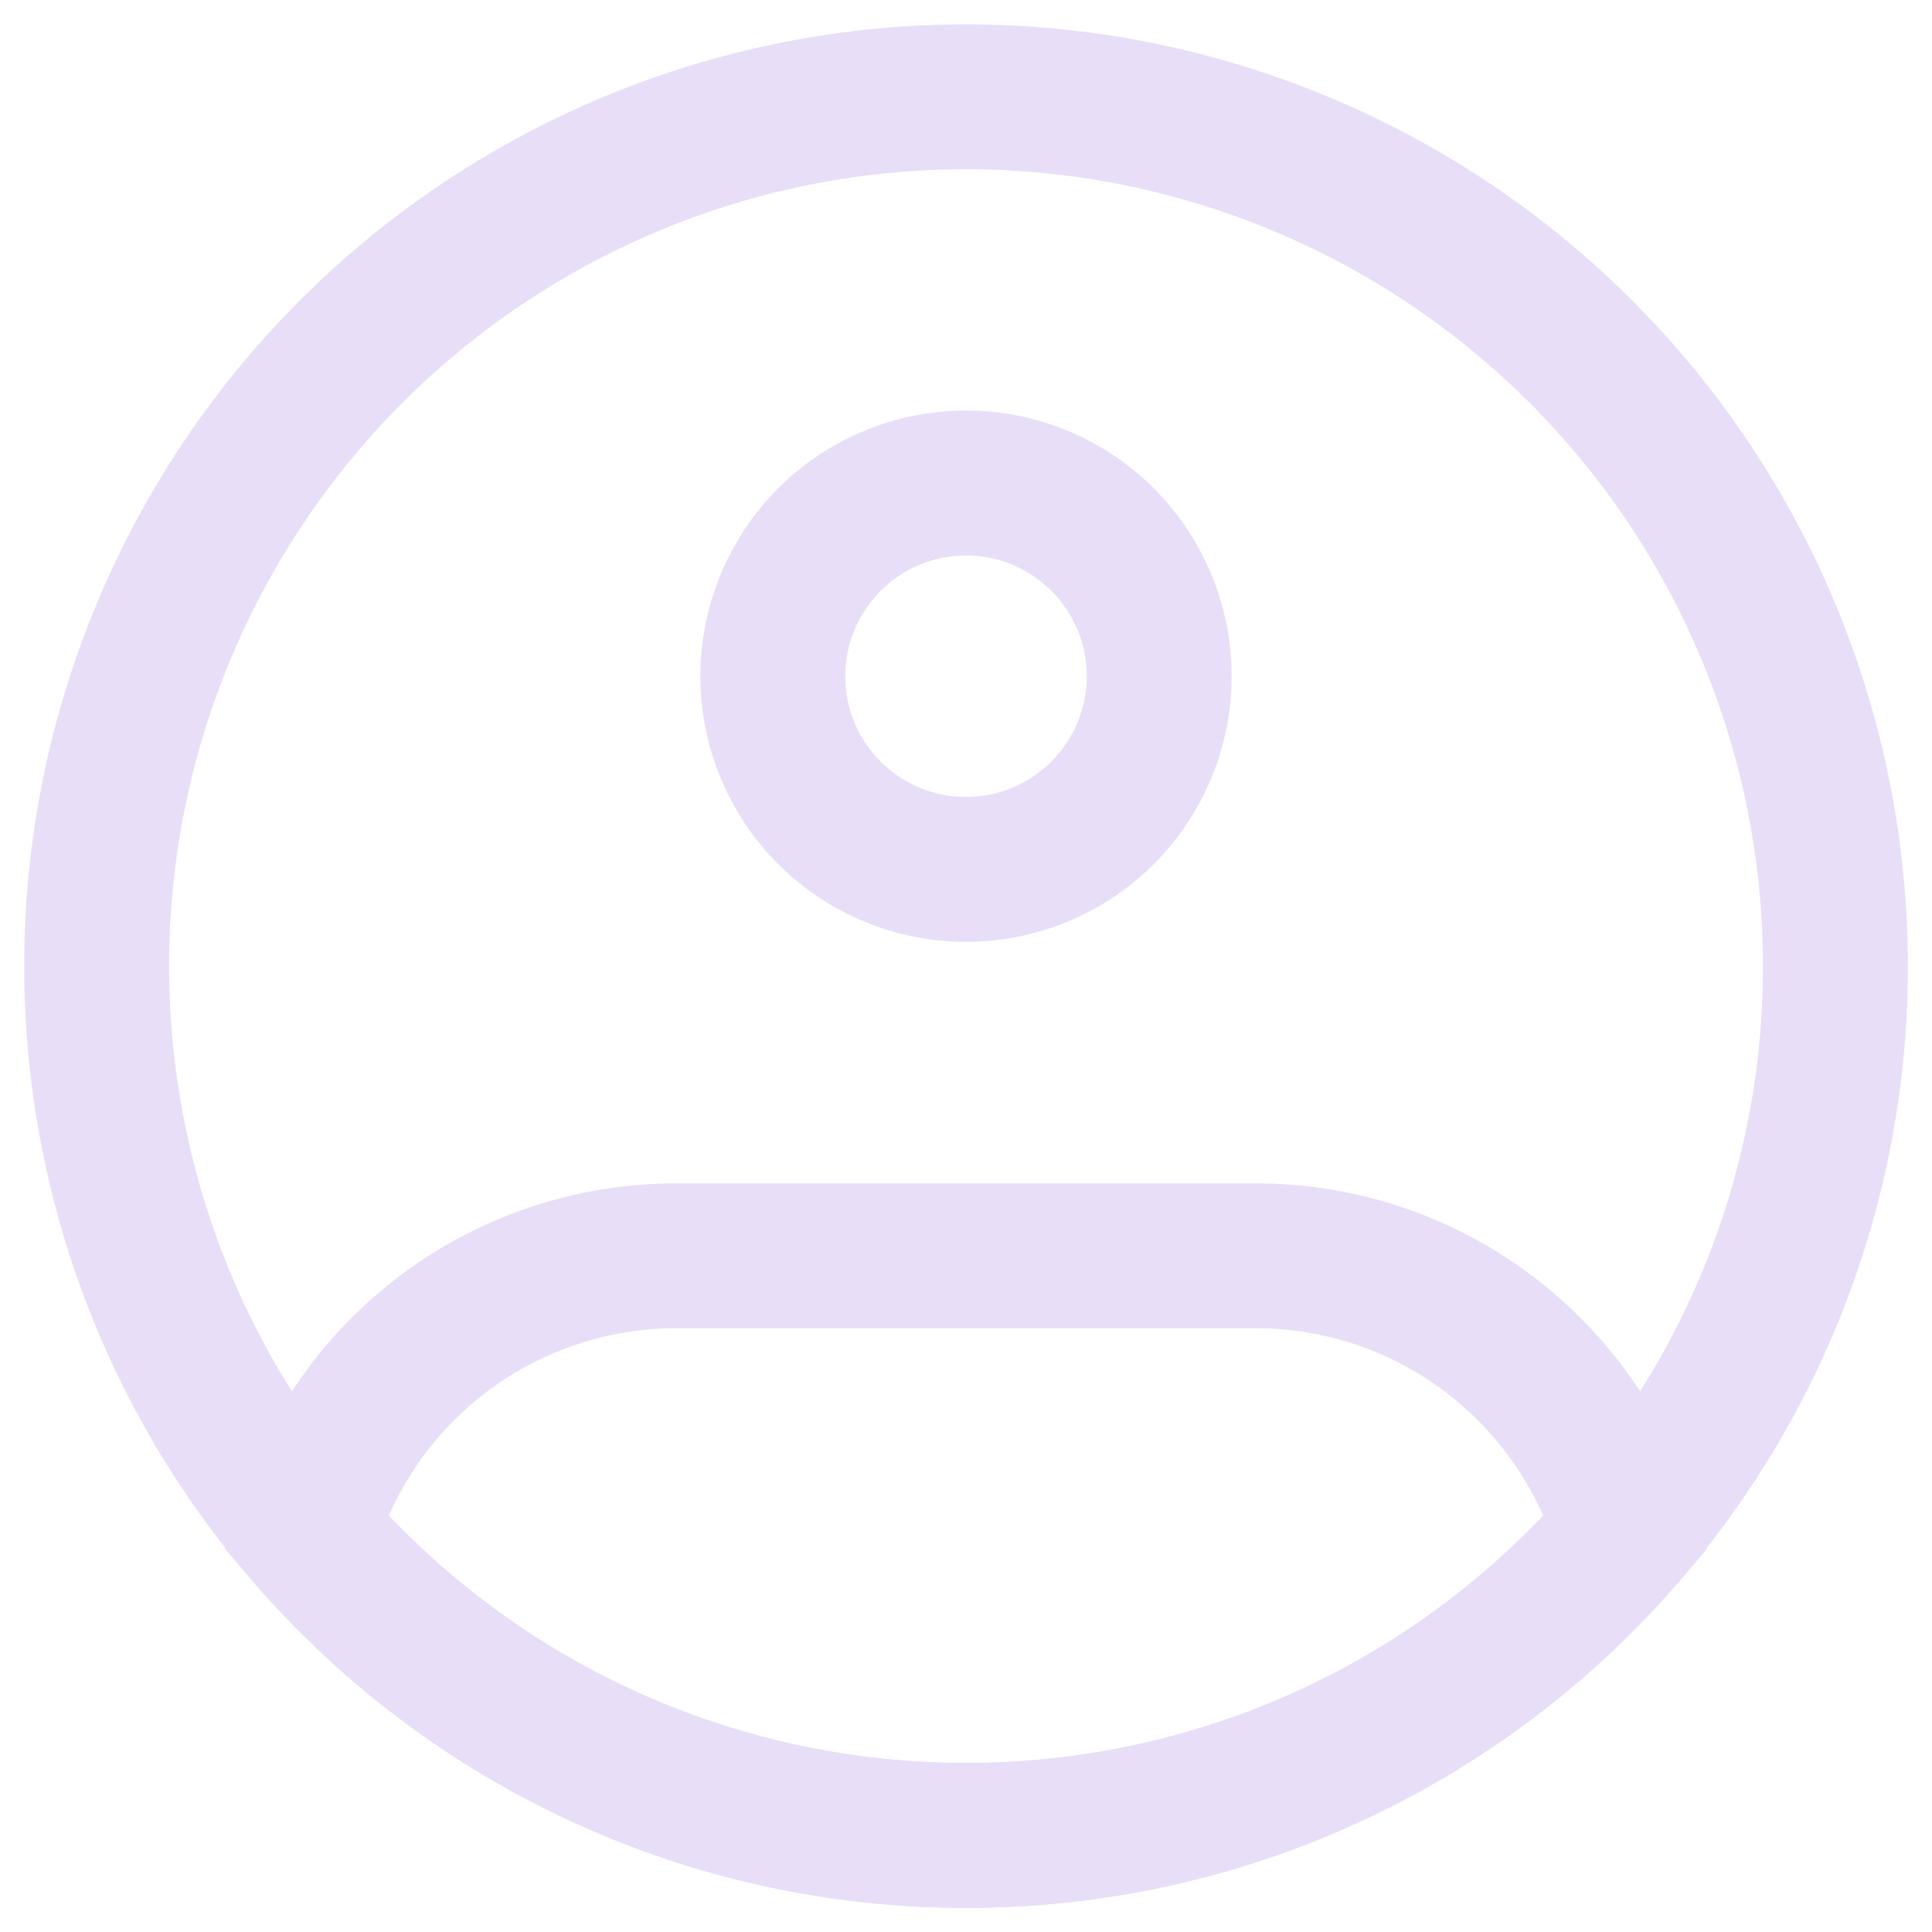 <svg width="20" height="20" viewBox="0 0 20 20" fill="none" xmlns="http://www.w3.org/2000/svg">
<path d="M19 10C19.003 11.787 18.471 13.534 17.474 15.016C16.651 16.243 15.539 17.248 14.236 17.943C12.932 18.638 11.477 19.001 10 19C8.523 19.001 7.068 18.638 5.764 17.943C4.461 17.248 3.349 16.243 2.526 15.016C1.743 13.848 1.244 12.514 1.07 11.118C0.895 9.723 1.05 8.307 1.522 6.982C1.994 5.658 2.769 4.462 3.786 3.492C4.803 2.521 6.034 1.802 7.379 1.392C8.724 0.983 10.146 0.894 11.531 1.133C12.917 1.373 14.227 1.933 15.357 2.77C16.486 3.607 17.405 4.697 18.037 5.952C18.67 7.208 19 8.594 19 10Z" stroke="#E8DEF8" stroke-width="1.5"/>
<path d="M11.25 7C11.25 7.69 10.69 8.25 10 8.25V9.75C10.729 9.75 11.429 9.46 11.944 8.945C12.46 8.429 12.75 7.729 12.75 7H11.25ZM10 8.25C9.31 8.25 8.75 7.69 8.75 7H7.25C7.25 7.729 7.54 8.429 8.055 8.945C8.571 9.46 9.271 9.75 10 9.75V8.25ZM8.75 7C8.75 6.31 9.31 5.75 10 5.75V4.25C9.271 4.25 8.571 4.54 8.055 5.055C7.54 5.571 7.25 6.271 7.25 7H8.75ZM10 5.75C10.69 5.75 11.25 6.31 11.25 7H12.75C12.75 6.271 12.46 5.571 11.944 5.055C11.429 4.54 10.729 4.25 10 4.25V5.75ZM3.166 15.856L2.447 15.642L2.33 16.034L2.597 16.344L3.166 15.856ZM16.834 15.856L17.404 16.345L17.67 16.035L17.553 15.642L16.834 15.856ZM7 13.75H13V12.25H7V13.75ZM7 12.25C5.977 12.25 4.981 12.58 4.161 13.191C3.341 13.802 2.739 14.662 2.447 15.642L3.885 16.07C4.085 15.399 4.497 14.812 5.058 14.393C5.619 13.976 6.3 13.75 7 13.75V12.25ZM10 18.25C8.809 18.251 7.633 17.994 6.551 17.497C5.469 16.999 4.509 16.273 3.735 15.368L2.597 16.344C3.511 17.413 4.647 18.272 5.925 18.86C7.203 19.448 8.593 19.751 10 19.75V18.25ZM13 13.75C14.47 13.75 15.715 14.728 16.115 16.07L17.553 15.642C17.261 14.662 16.659 13.802 15.839 13.191C15.019 12.58 14.023 12.25 13 12.25V13.75ZM16.265 15.368C15.491 16.273 14.53 16.999 13.449 17.497C12.367 17.994 11.191 18.251 10 18.25V19.75C11.407 19.751 12.797 19.448 14.075 18.86C15.353 18.272 16.489 17.414 17.404 16.345L16.265 15.368Z" fill="#E8DEF8"/>
</svg>
